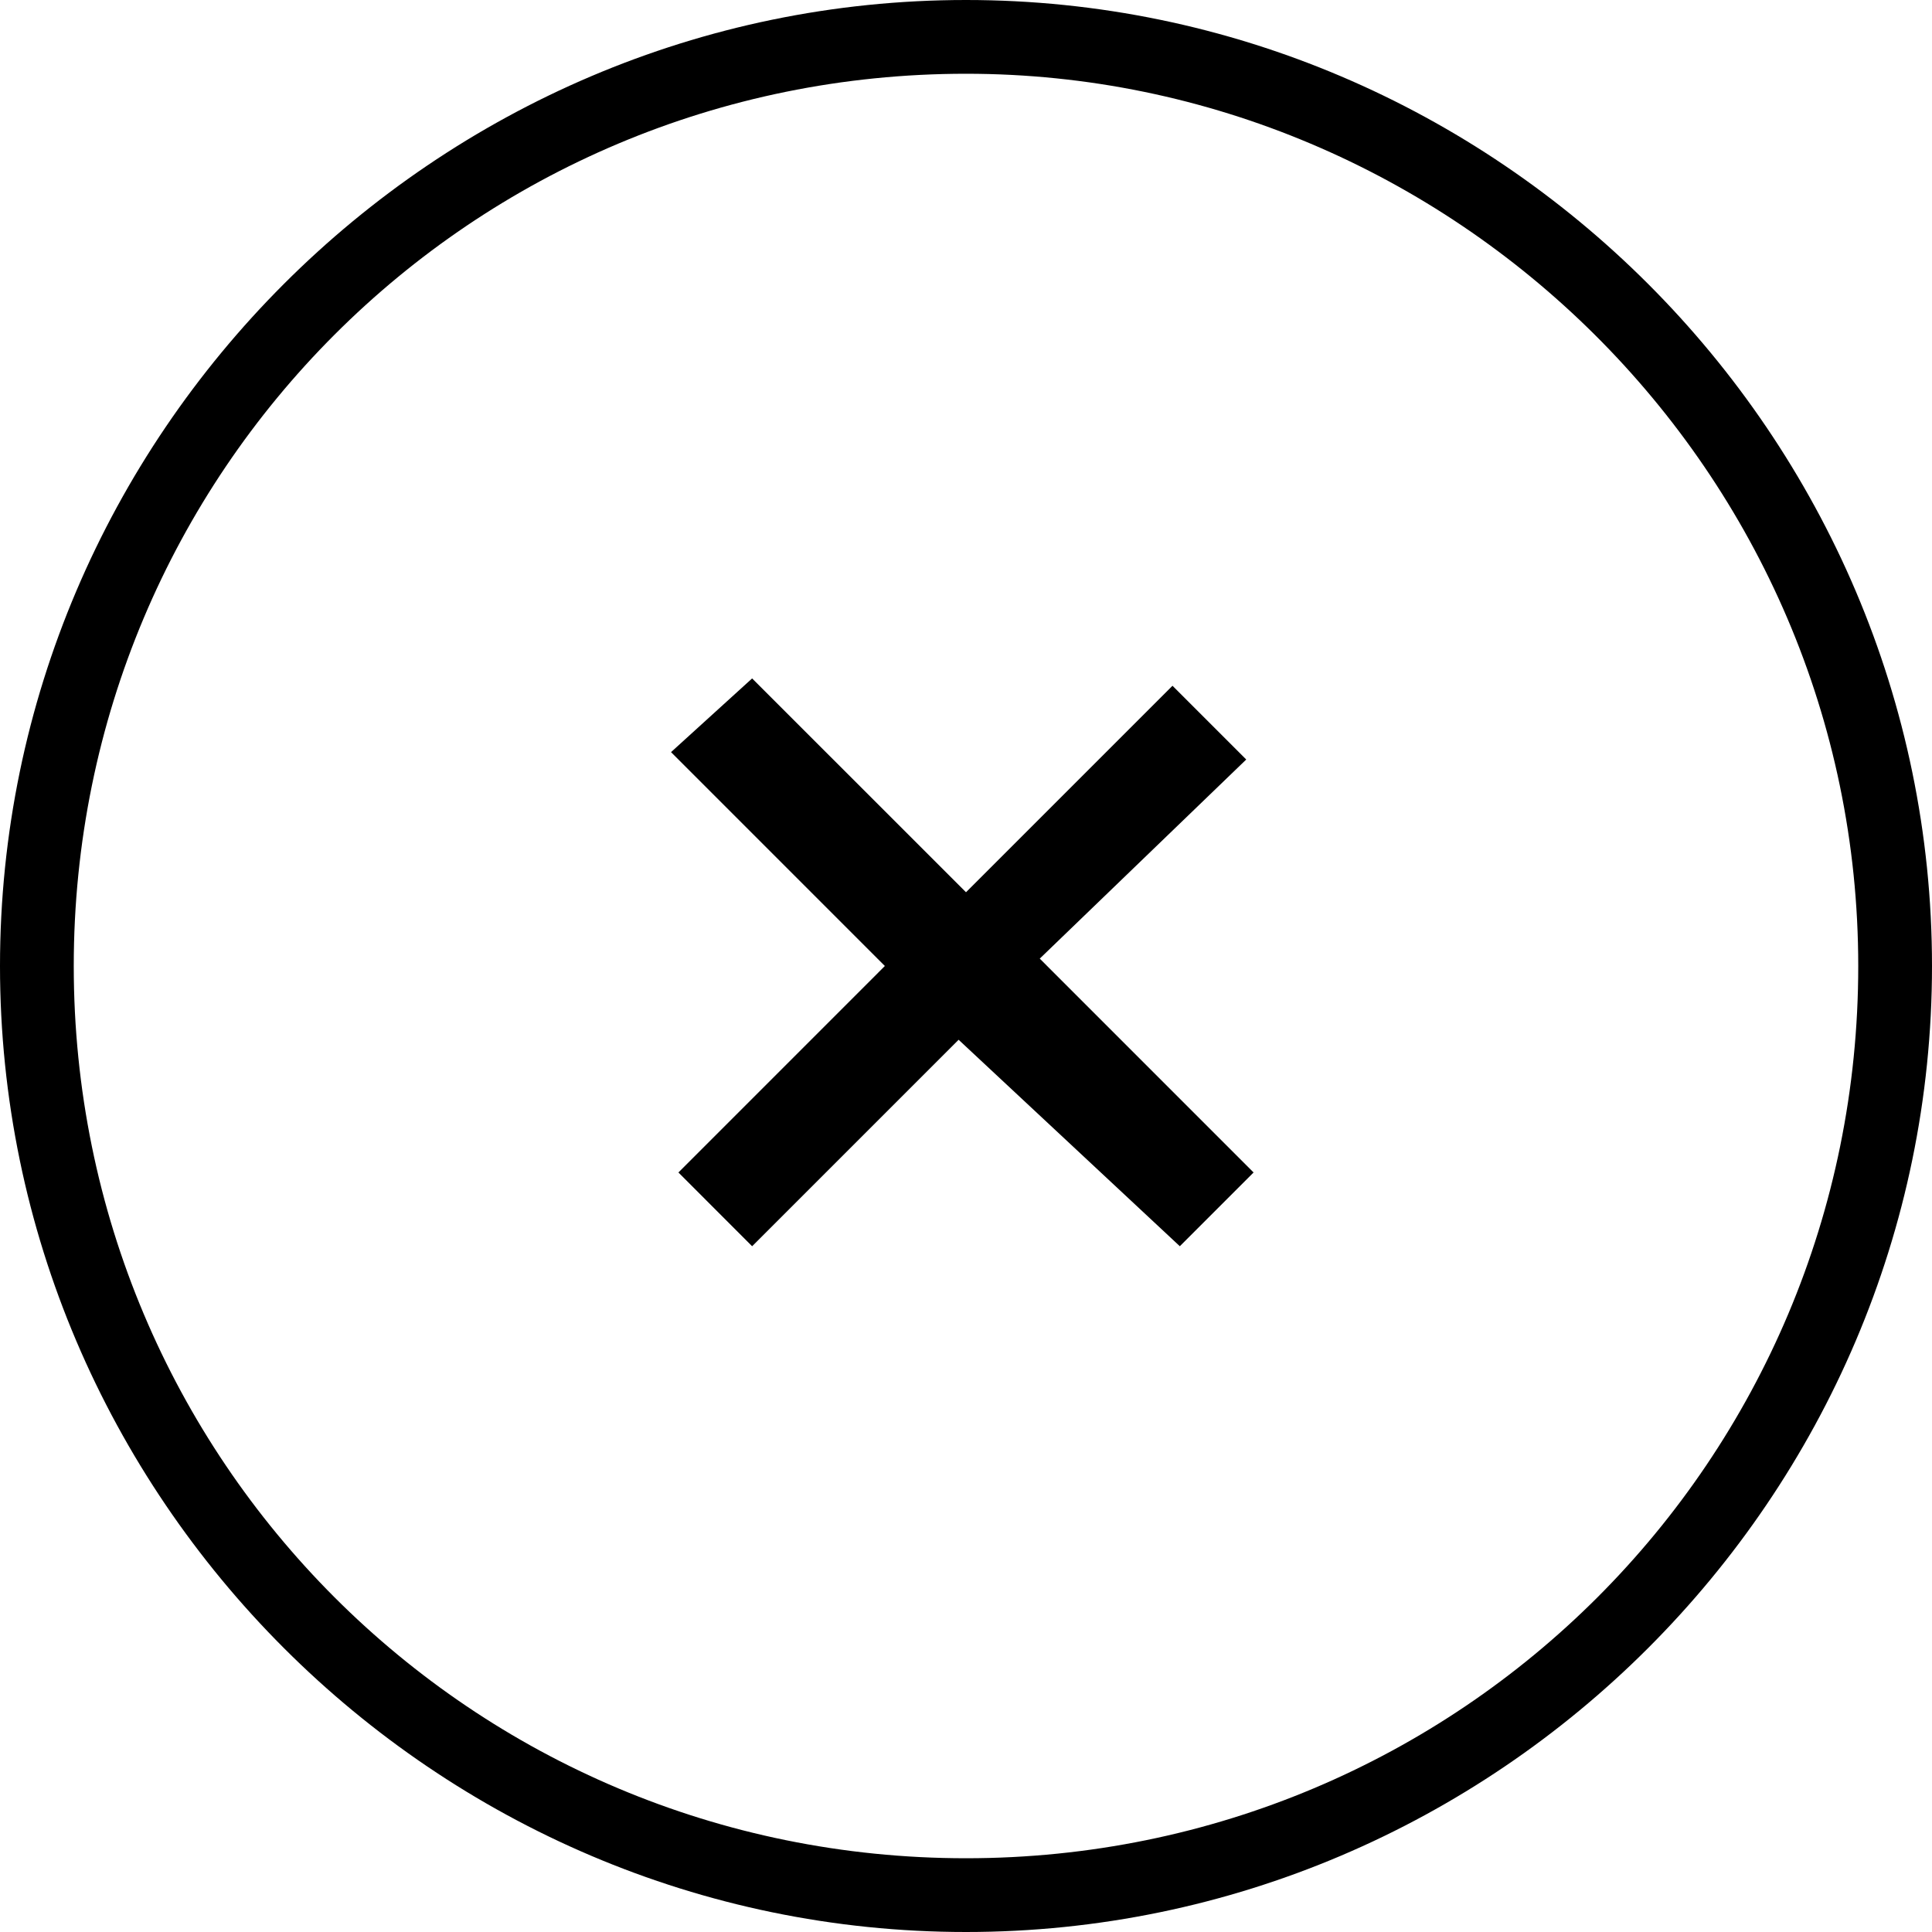 <svg width="40" height="40" viewBox="0 0 40 40" fill="none" xmlns="http://www.w3.org/2000/svg">
<path d="M20 40C9.008 40 0 30.992 0 20C0 9.008 9.008 0 20 0C30.992 0 40 9.008 40 20C40 30.992 30.992 40 20 40ZM20 1.527C9.771 1.527 1.527 9.771 1.527 20C1.527 30.229 9.771 38.473 20 38.473C30.229 38.473 38.473 30.229 38.473 20C38.473 9.771 30.076 1.527 20 1.527Z" fill="black"/>
<path d="M15.572 14.046L20 18.473L24.275 14.198L25.802 15.725L21.527 19.847L25.954 24.275L24.427 25.802L19.847 21.527L15.572 25.802L14.046 24.275L18.32 20L13.893 15.572L15.572 14.046Z" fill="black"/>
</svg>
